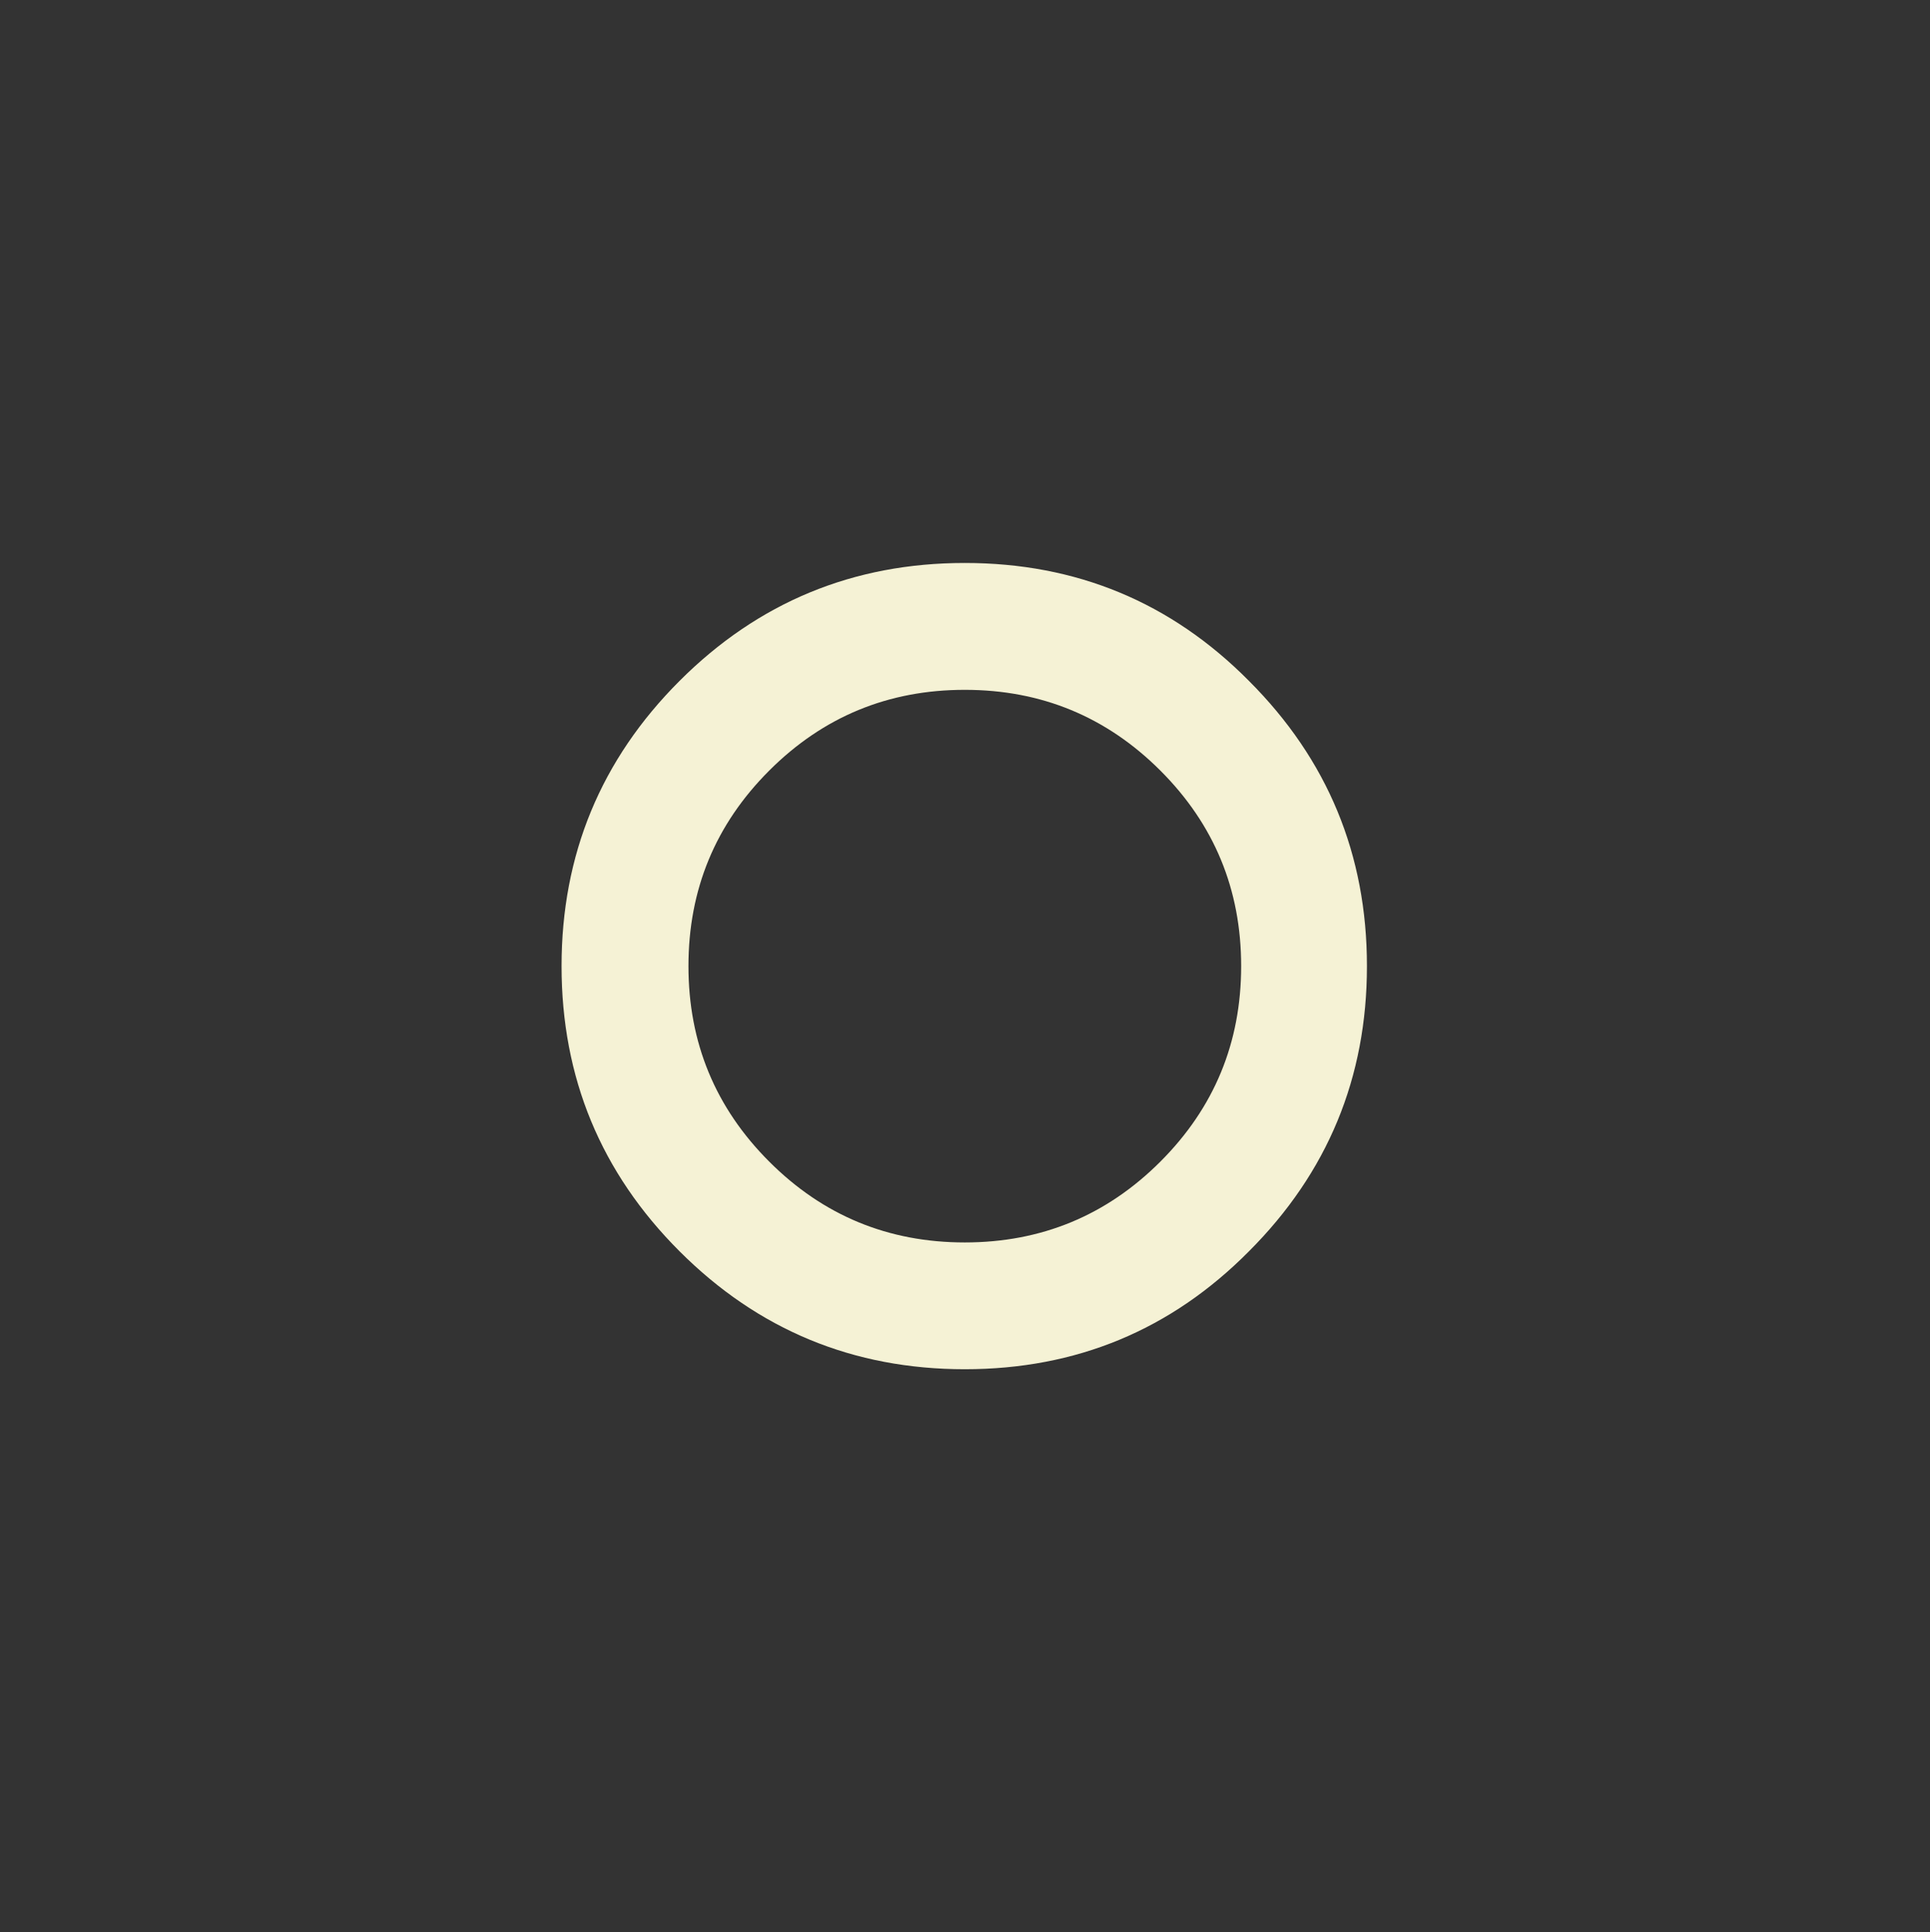 <?xml version="1.0" encoding="UTF-8" standalone="no"?>
<svg xmlns:xlink="http://www.w3.org/1999/xlink" height="1229.9px" width="1228.3px" xmlns="http://www.w3.org/2000/svg">
  <rect width="100%" height="100%" fill="#333333" stroke="none"/>
  <g transform="matrix(1.0, 0.0, 0.0, 1.0, 613.4, 614.95)">
    <path d="M-175.25 0.0 Q-175.25 73.05 -123.85 124.45 -72.45 175.9 0.6 175.9 73.65 175.9 125.1 124.45 176.5 73.05 176.5 0.0 176.5 -73.05 125.1 -124.45 73.65 -175.85 0.6 -175.85 -72.45 -175.85 -123.85 -124.45 -175.25 -73.05 -175.25 0.0 M-256.0 0.0 Q-256.0 106.45 -180.9 181.55 -105.85 256.6 0.6 256.6 107.1 256.6 181.45 181.55 256.55 106.45 256.55 0.0 256.55 -106.45 181.45 -181.55 107.1 -256.6 0.6 -256.6 -105.85 -256.6 -180.9 -181.55 -256.0 -106.45 -256.0 0.0" fill="#f5f2d5" fill-rule="evenodd" stroke="none">
      <animate attributeName="fill" dur="2s" repeatCount="indefinite" values="#f5f2d5;#f5f2d6"/>
      <animate attributeName="fill-opacity" dur="2s" repeatCount="indefinite" values="1.0;1.0"/>
      <animate attributeName="d" dur="2s" repeatCount="indefinite" values="M-175.25 0.0 Q-175.25 73.05 -123.85 124.45 -72.45 175.9 0.6 175.9 73.65 175.9 125.1 124.45 176.5 73.05 176.5 0.0 176.5 -73.05 125.1 -124.45 73.65 -175.85 0.6 -175.85 -72.45 -175.85 -123.85 -124.45 -175.25 -73.05 -175.25 0.0 M-256.0 0.0 Q-256.0 106.45 -180.9 181.55 -105.85 256.6 0.6 256.6 107.1 256.6 181.45 181.55 256.55 106.45 256.55 0.0 256.55 -106.45 181.45 -181.55 107.1 -256.6 0.6 -256.6 -105.85 -256.6 -180.9 -181.55 -256.0 -106.45 -256.0 0.0;M-562.65 0.0 Q-562.65 234.4 -397.7 399.3 -232.75 564.25 1.55 564.25 235.95 564.25 400.9 399.3 565.8 234.4 565.8 0.0 565.8 -234.4 400.9 -399.3 235.95 -564.2 1.55 -564.2 -232.75 -564.2 -397.7 -399.3 -562.65 -234.4 -562.65 0.0 M-613.4 0.0 Q-613.4 255.15 -433.5 435.05 -253.6 614.95 1.55 614.95 256.7 614.95 434.95 435.05 614.9 255.15 614.9 0.0 614.9 -255.15 434.95 -435.05 256.7 -614.95 1.55 -614.95 -253.6 -614.95 -433.5 -435.05 -613.4 -255.15 -613.4 0.0"/>
    </path>
    <path d="M-256.0 0.0 Q-256.0 -106.45 -180.9 -181.55 -105.85 -256.6 0.6 -256.6 107.1 -256.6 181.45 -181.55 256.55 -106.45 256.55 0.0 256.55 106.45 181.45 181.55 107.1 256.6 0.6 256.6 -105.85 256.6 -180.9 181.55 -256.0 106.45 -256.0 0.0 M-175.25 0.0 Q-175.25 -73.05 -123.85 -124.45 -72.45 -175.85 0.6 -175.85 73.65 -175.85 125.1 -124.45 176.5 -73.05 176.5 0.0 176.5 73.05 125.1 124.45 73.65 175.9 0.6 175.9 -72.45 175.9 -123.85 124.45 -175.25 73.05 -175.25 0.0" fill="none" stroke="#000000" stroke-linecap="round" stroke-linejoin="round" stroke-opacity="0.0" stroke-width="1.0">
      <animate attributeName="stroke" dur="2s" repeatCount="indefinite" values="#000000;#000001"/>
      <animate attributeName="stroke-width" dur="2s" repeatCount="indefinite" values="0.0;0.0"/>
      <animate attributeName="fill-opacity" dur="2s" repeatCount="indefinite" values="0.0;0.0"/>
      <animate attributeName="d" dur="2s" repeatCount="indefinite" values="M-256.0 0.0 Q-256.0 -106.45 -180.9 -181.55 -105.85 -256.6 0.6 -256.6 107.1 -256.6 181.45 -181.55 256.55 -106.45 256.55 0.0 256.55 106.45 181.45 181.55 107.1 256.6 0.6 256.6 -105.85 256.6 -180.9 181.55 -256.0 106.45 -256.0 0.0 M-175.25 0.0 Q-175.25 -73.05 -123.85 -124.45 -72.45 -175.85 0.6 -175.85 73.65 -175.85 125.1 -124.45 176.5 -73.05 176.5 0.0 176.5 73.05 125.1 124.45 73.65 175.9 0.6 175.9 -72.45 175.9 -123.85 124.45 -175.25 73.05 -175.25 0.0;M-613.4 0.0 Q-613.4 -255.15 -433.5 -435.05 -253.6 -614.95 1.55 -614.95 256.7 -614.95 434.95 -435.05 614.9 -255.15 614.9 0.0 614.9 255.15 434.95 435.05 256.7 614.95 1.55 614.95 -253.6 614.95 -433.5 435.05 -613.4 255.15 -613.4 0.0 M-562.65 0.0 Q-562.65 -234.4 -397.7 -399.3 -232.75 -564.2 1.55 -564.2 235.95 -564.2 400.9 -399.3 565.8 -234.4 565.8 0.0 565.8 234.4 400.9 399.3 235.95 564.25 1.55 564.25 -232.75 564.25 -397.7 399.3 -562.65 234.4 -562.65 0.0"/>
    </path>
  </g>
</svg>

